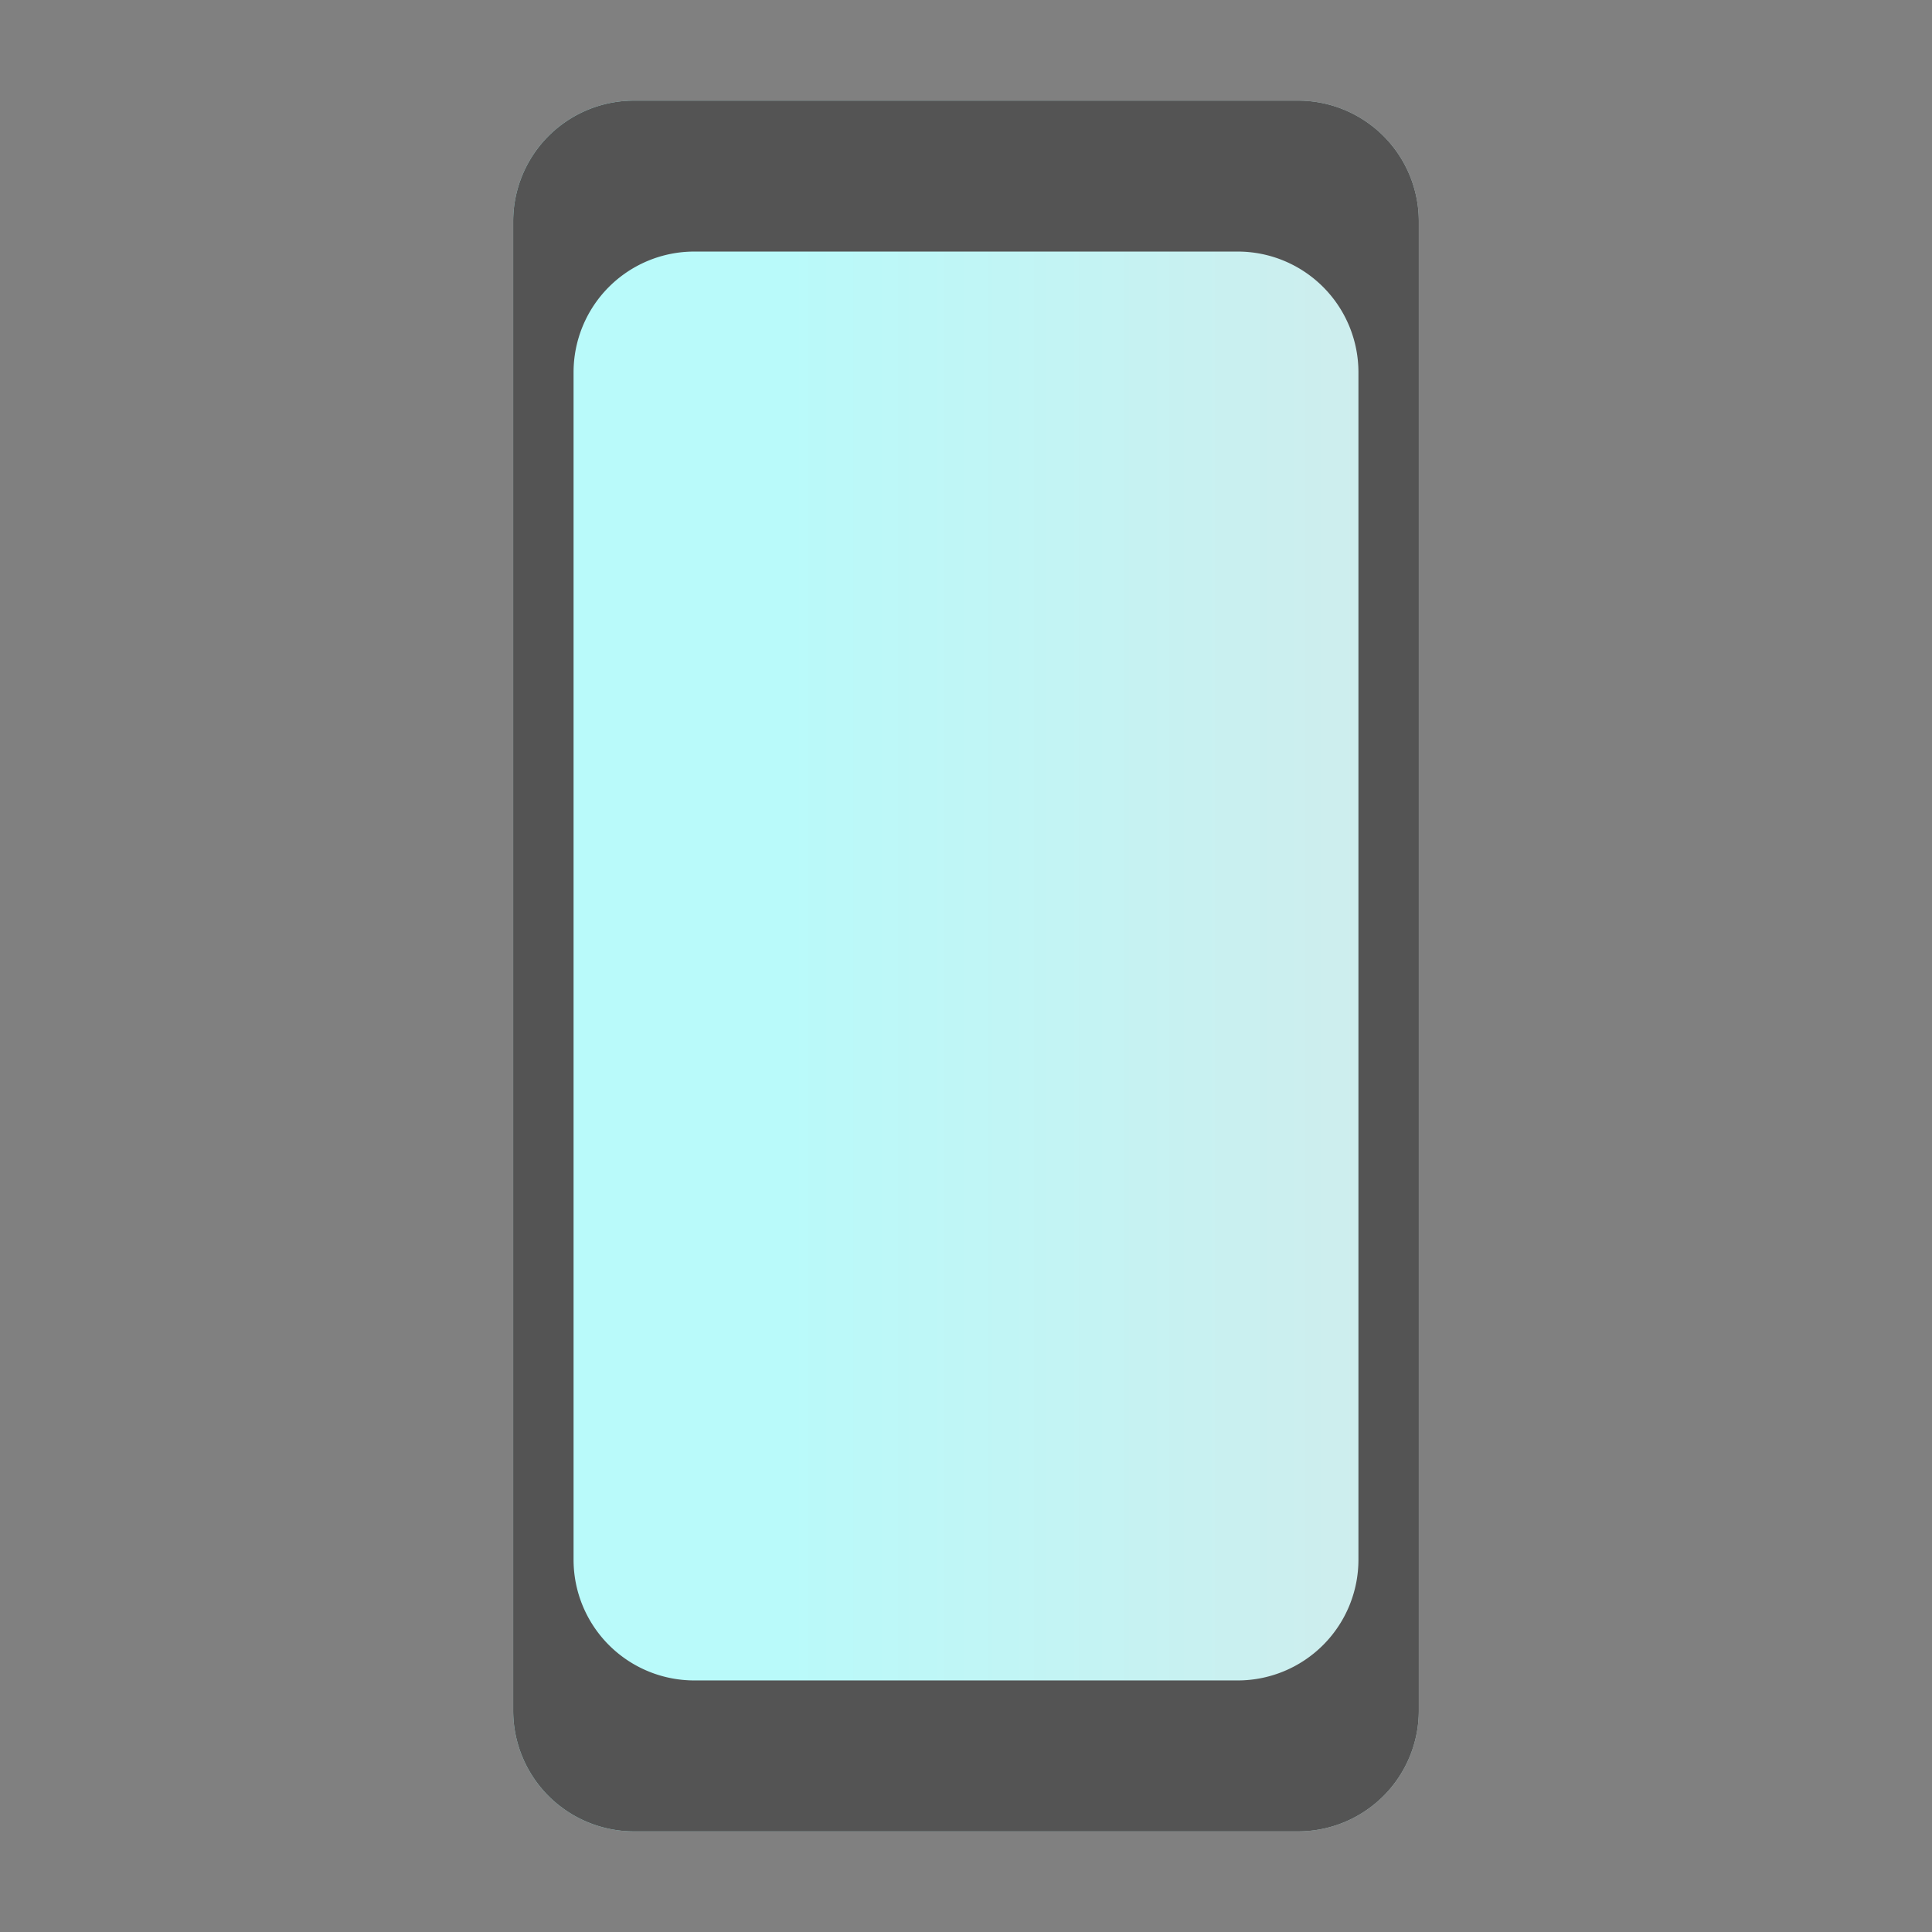 <?xml version="1.0" encoding="UTF-8"?>
<svg xmlns="http://www.w3.org/2000/svg" version="1.1" height="32px" width="32px" viewBox="0 0 192 192">
  <rect x="0" y="0" width="192" height="192" fill="#808080" stroke="none"/>
  <defs>
  <linearGradient id="grad1" x1="30%" y1="0%" x2="100%" y2="0%">
  <stop offset="0%" style="stop-color:rgb(185,250,250);stop-opacity:1" />
  <stop offset="100%" style="stop-color:rgb(208,236,236);stop-opacity:1" />
  </linearGradient>
  </defs>
  <path style="fill:url(#grad1);" d="m 63,10 66,0 a 12 12 0 0 1 12,12  l 0,148 a 12,12 0 0 1 -12,12 l -66,0 a 12,12 0 0 1 -12,-12 l 0,-148 a 12,12 0 0 1 12,-12 z"/>
  <path style="fill:#545454;" d="m 63,10 66,0 a 12 12 0 0 1 12,12  l 0,148 a 12,12 0 0 1 -12,12 l -66,0 a 12,12 0 0 1 -12,-12 l 0,-148 a 12,12 0 0 1 12,-12 z m 6,15 a 12 12 0 0 0 -12,12 l 0,118 a 12 12 0 0 0 12,12 l 54,0 a 12,12 0 0 0 12,-12 l 0,-118 a 12,12 0 0 0 -12,-12 z"/>
</svg>
